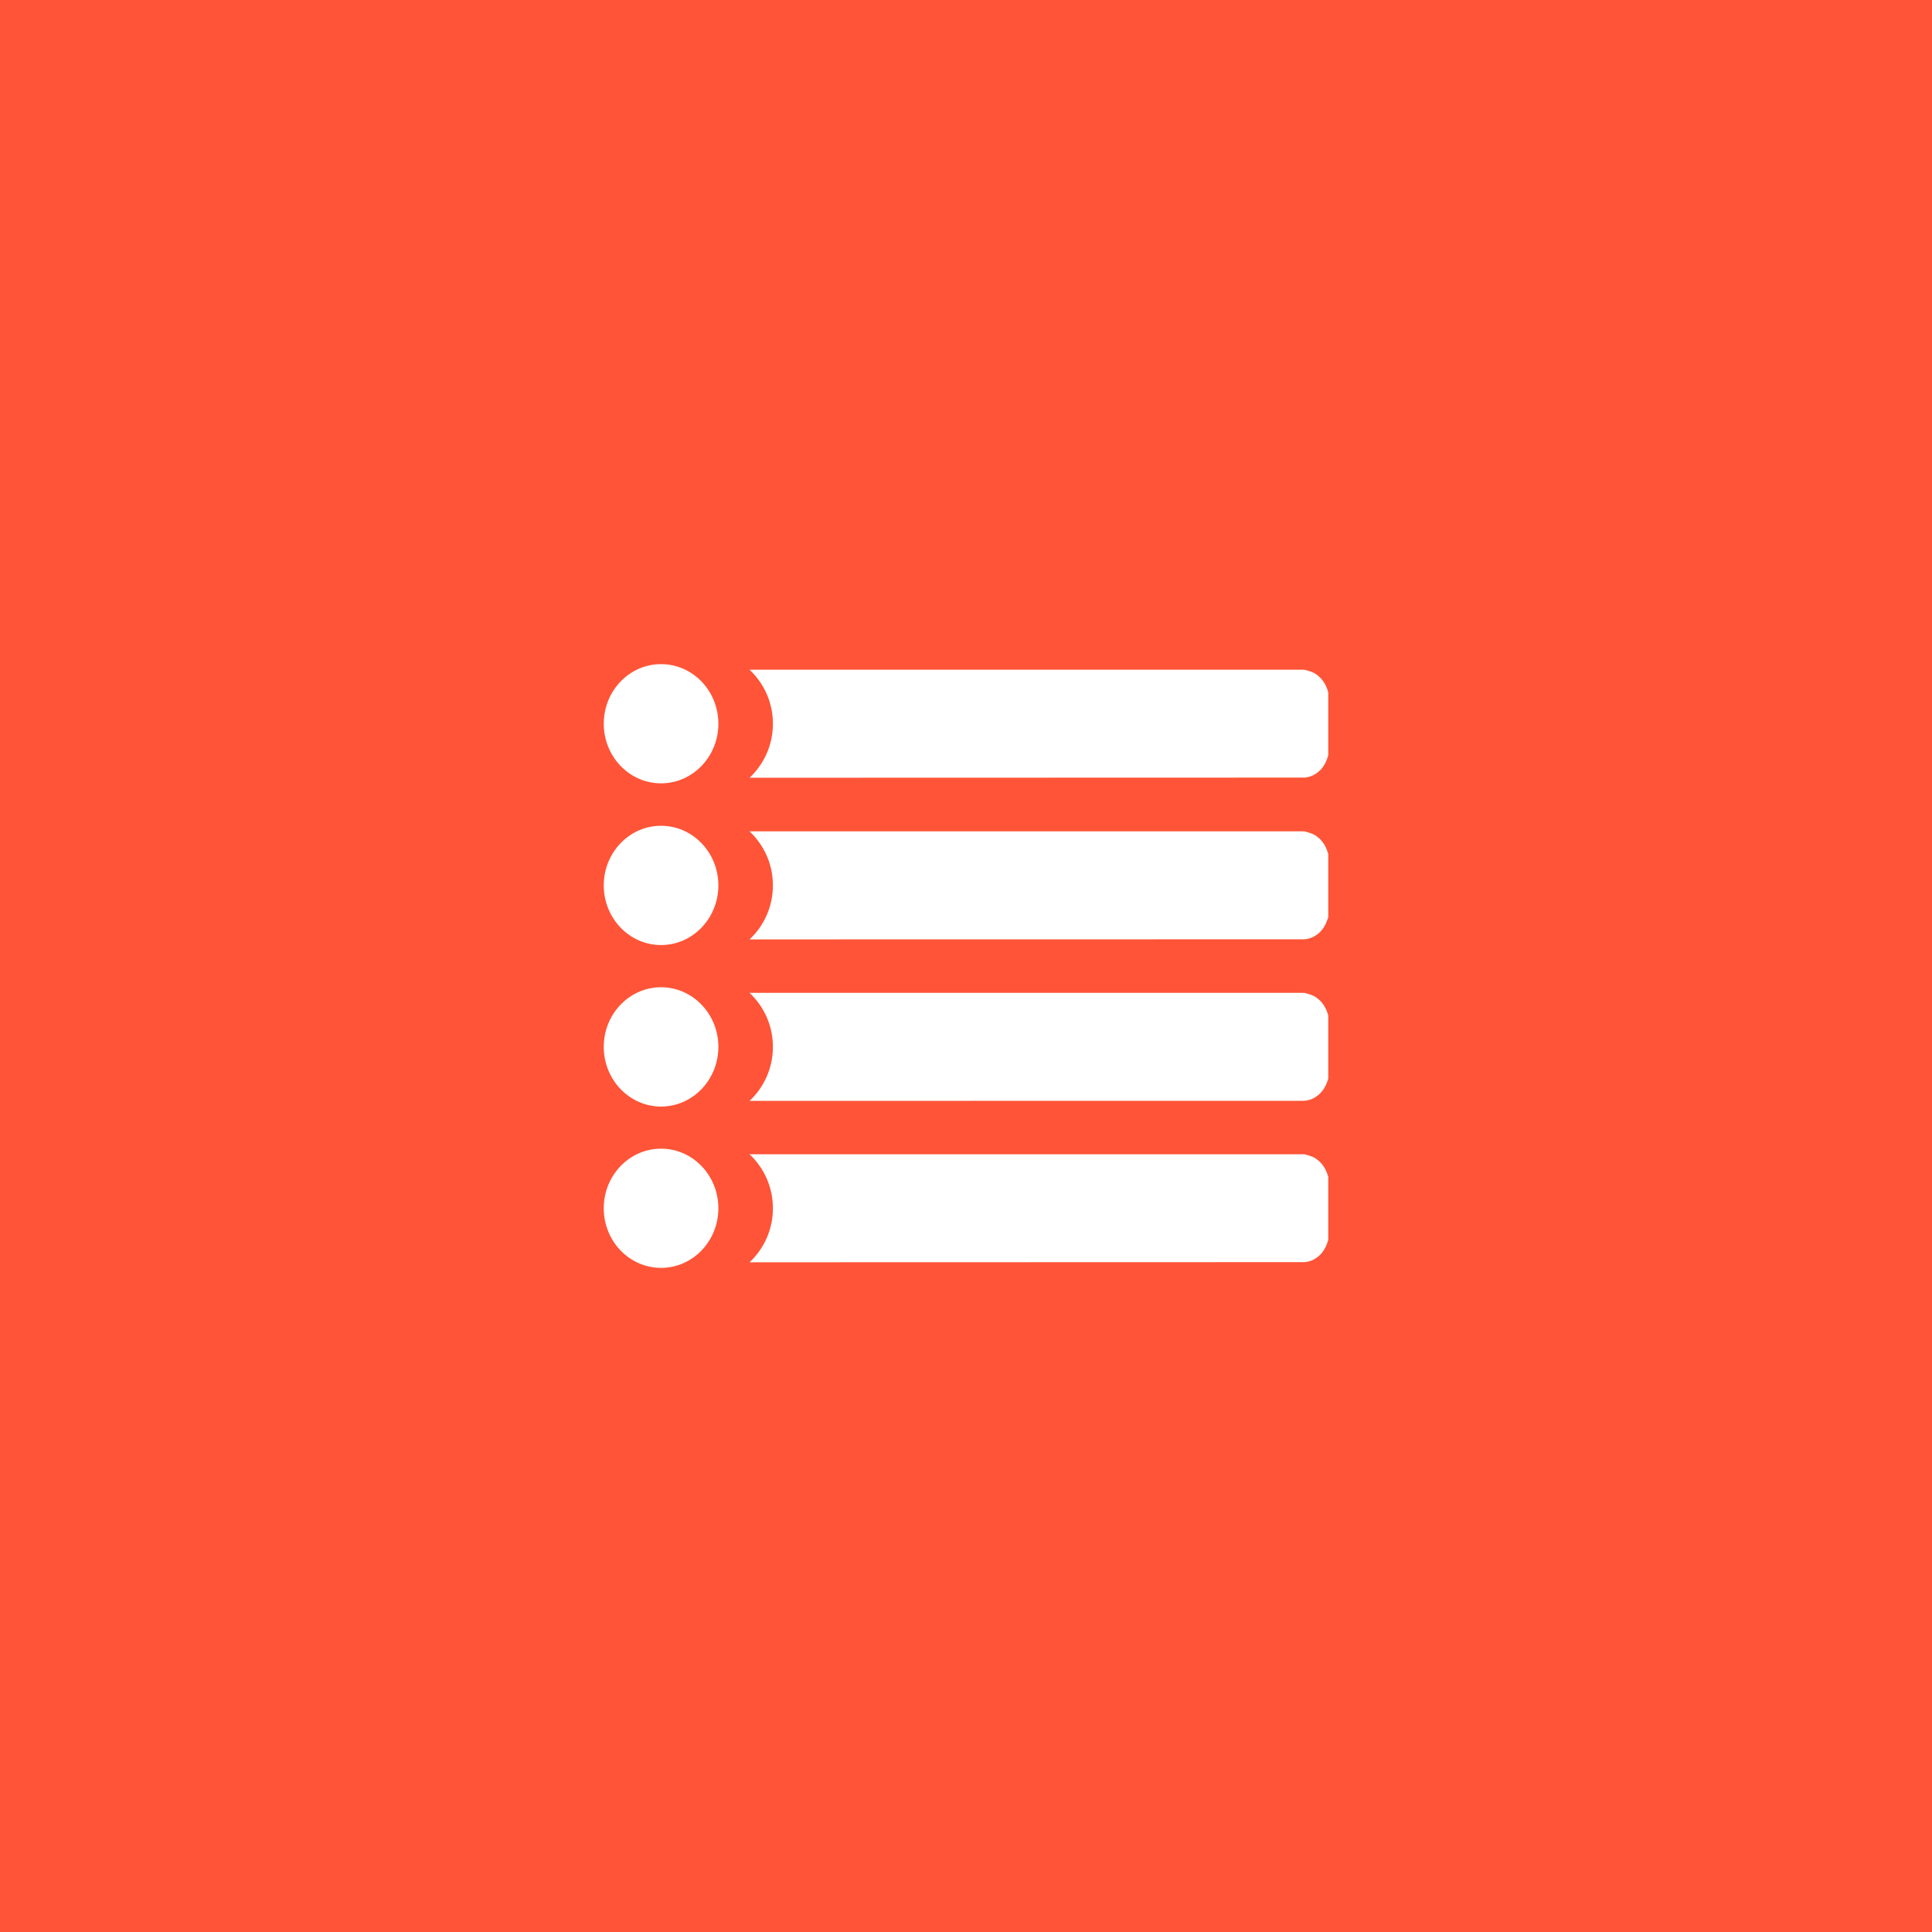 <svg width="64" height="64" viewBox="0 0 64 64" fill="none" xmlns="http://www.w3.org/2000/svg">
<rect width="64" height="64" fill="#FF5437"/>
<g clip-path="url(#clip0_1097_162)">
<path d="M43.604 22.34C43.484 22.252 43.345 22.222 43.208 22.185H24.829C25.302 22.627 25.604 23.263 25.604 23.974C25.604 24.686 25.302 25.32 24.831 25.764C30.915 25.762 36.999 25.759 43.083 25.759H43.155C43.352 25.762 43.522 25.692 43.674 25.567C43.844 25.427 43.935 25.238 44 25.03V22.934C43.933 22.689 43.81 22.484 43.604 22.34ZM23.797 23.974C23.797 25.065 22.947 25.949 21.898 25.949C20.85 25.949 20 25.065 20 23.974C20 22.884 20.85 22 21.898 22C22.947 22 23.797 22.884 23.797 23.974ZM43.208 27.539H24.829C25.302 27.983 25.604 28.618 25.604 29.329C25.604 30.04 25.302 30.677 24.831 31.119C30.915 31.116 36.999 31.116 43.083 31.116H43.155C43.352 31.119 43.522 31.046 43.674 30.922C43.844 30.782 43.935 30.592 44 30.385V28.288C43.933 28.043 43.81 27.839 43.604 27.694C43.484 27.609 43.345 27.577 43.208 27.539ZM23.797 29.329C23.797 30.42 22.947 31.306 21.898 31.306C20.85 31.306 20 30.42 20 29.329C20 28.241 20.85 27.355 21.898 27.355C22.947 27.355 23.797 28.241 23.797 29.329ZM43.208 32.889H24.829C25.302 33.333 25.604 33.967 25.604 34.678C25.604 35.39 25.302 36.026 24.831 36.468C30.915 36.466 36.999 36.466 43.083 36.466H43.155C43.352 36.468 43.522 36.396 43.674 36.271C43.844 36.131 43.935 35.942 44 35.737V33.638C43.933 33.393 43.81 33.188 43.604 33.043C43.484 32.959 43.345 32.926 43.208 32.889ZM23.797 34.678C23.797 35.769 22.947 36.656 21.898 36.656C20.85 36.656 20 35.769 20 34.678C20 33.59 20.85 32.704 21.898 32.704C22.947 32.704 23.797 33.59 23.797 34.678ZM43.208 38.236H24.829C25.302 38.678 25.604 39.314 25.604 40.026C25.604 40.737 25.302 41.371 24.831 41.815C30.915 41.813 36.999 41.81 43.083 41.81H43.155C43.352 41.815 43.522 41.743 43.674 41.618C43.844 41.478 43.935 41.289 44 41.081V38.984C43.933 38.74 43.81 38.535 43.604 38.39C43.484 38.303 43.345 38.273 43.208 38.236ZM23.797 40.026C23.797 41.116 22.947 42 21.898 42C20.85 42 20 41.116 20 40.026C20 38.935 20.85 38.051 21.898 38.051C22.947 38.051 23.797 38.935 23.797 40.026Z" fill="white"/>
</g>
<defs>
<clipPath id="clip0_1097_162">
<rect width="24" height="20" fill="white" transform="translate(20 22)"/>
</clipPath>
</defs>
</svg>
